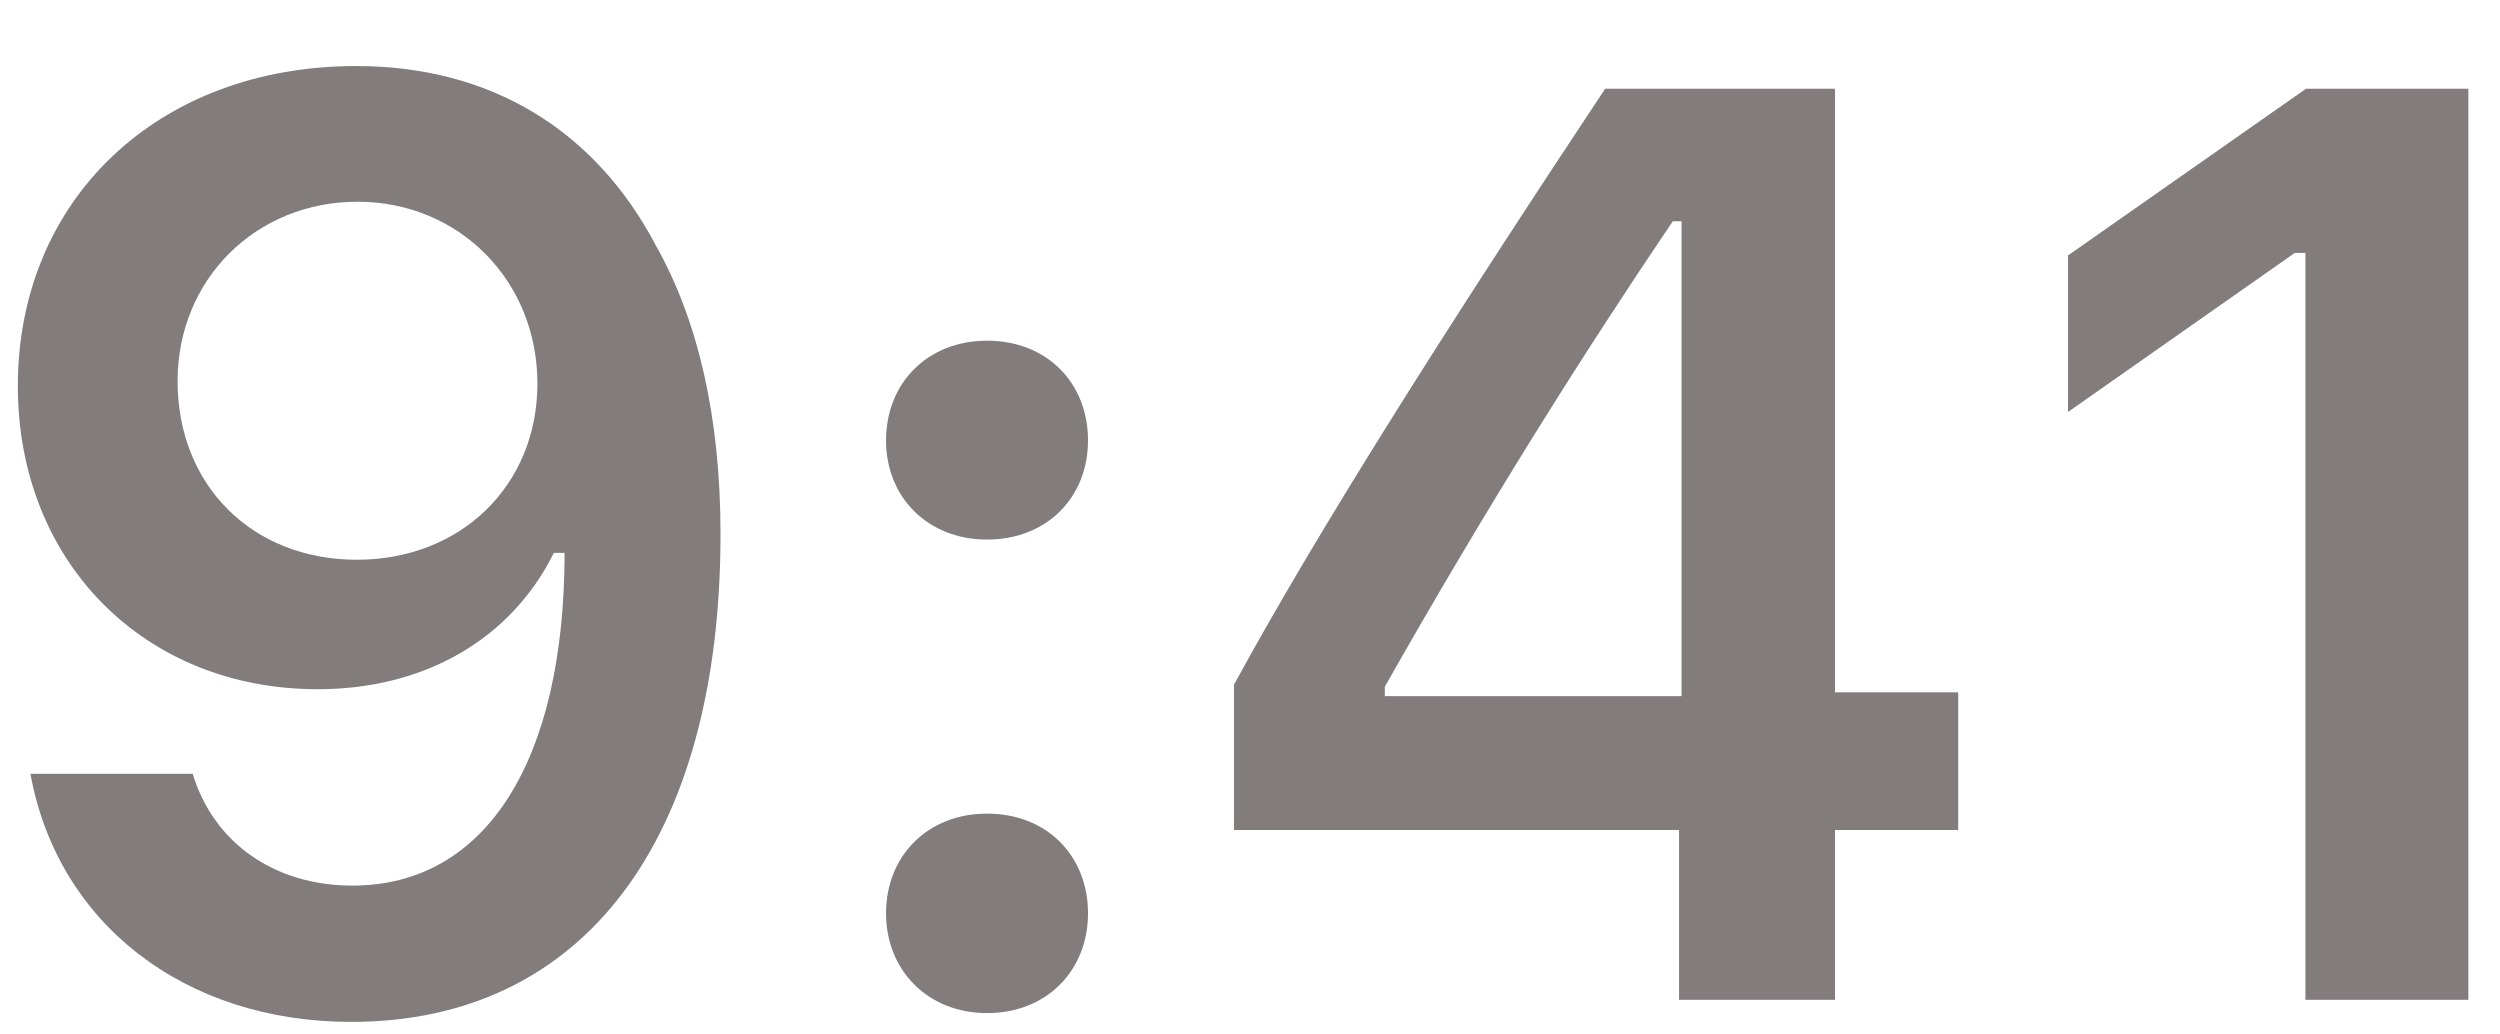 <svg width="29" height="12" viewBox="0 0 29 12" fill="none" xmlns="http://www.w3.org/2000/svg">
<path d="M4.074 11.854C6.762 11.854 8.358 9.752 8.358 6.193C8.358 4.853 8.102 3.725 7.611 2.853C6.901 1.498 5.678 0.766 4.132 0.766C1.833 0.766 0.207 2.311 0.207 4.479C0.207 6.515 1.671 7.995 3.686 7.995C4.923 7.995 5.927 7.416 6.425 6.413H6.447C6.447 6.413 6.476 6.413 6.483 6.413C6.498 6.413 6.549 6.413 6.549 6.413C6.549 8.83 5.634 10.273 4.088 10.273C3.18 10.273 2.477 9.774 2.235 8.976H0.353C0.668 10.712 2.14 11.854 4.074 11.854ZM4.14 6.493C2.924 6.493 2.06 5.629 2.06 4.42C2.06 3.241 2.968 2.34 4.147 2.34C5.326 2.34 6.234 3.256 6.234 4.45C6.234 5.629 5.348 6.493 4.14 6.493Z" fill="#827C7C"/>
<path d="M11.45 11.752C12.145 11.752 12.621 11.254 12.621 10.595C12.621 9.928 12.145 9.438 11.45 9.438C10.761 9.438 10.278 9.928 10.278 10.595C10.278 11.254 10.761 11.752 11.45 11.752ZM11.45 6.259C12.145 6.259 12.621 5.768 12.621 5.109C12.621 4.442 12.145 3.952 11.45 3.952C10.761 3.952 10.278 4.442 10.278 5.109C10.278 5.768 10.761 6.259 11.45 6.259Z" fill="#827C7C"/>
<path d="M19.477 11.598H21.286V9.628H22.715V8.031H21.286V1.029H18.62C16.753 3.842 15.266 6.193 14.314 7.943V9.628H19.477V11.598ZM16.064 7.965C17.294 5.797 18.393 4.062 19.404 2.567H19.506V8.075H16.064V7.965Z" fill="#827C7C"/>
<path d="M26.743 11.598H28.633V1.029H26.75L23.989 2.963V4.779L26.619 2.934H26.743V11.598Z" fill="#827C7C"/>
</svg>
